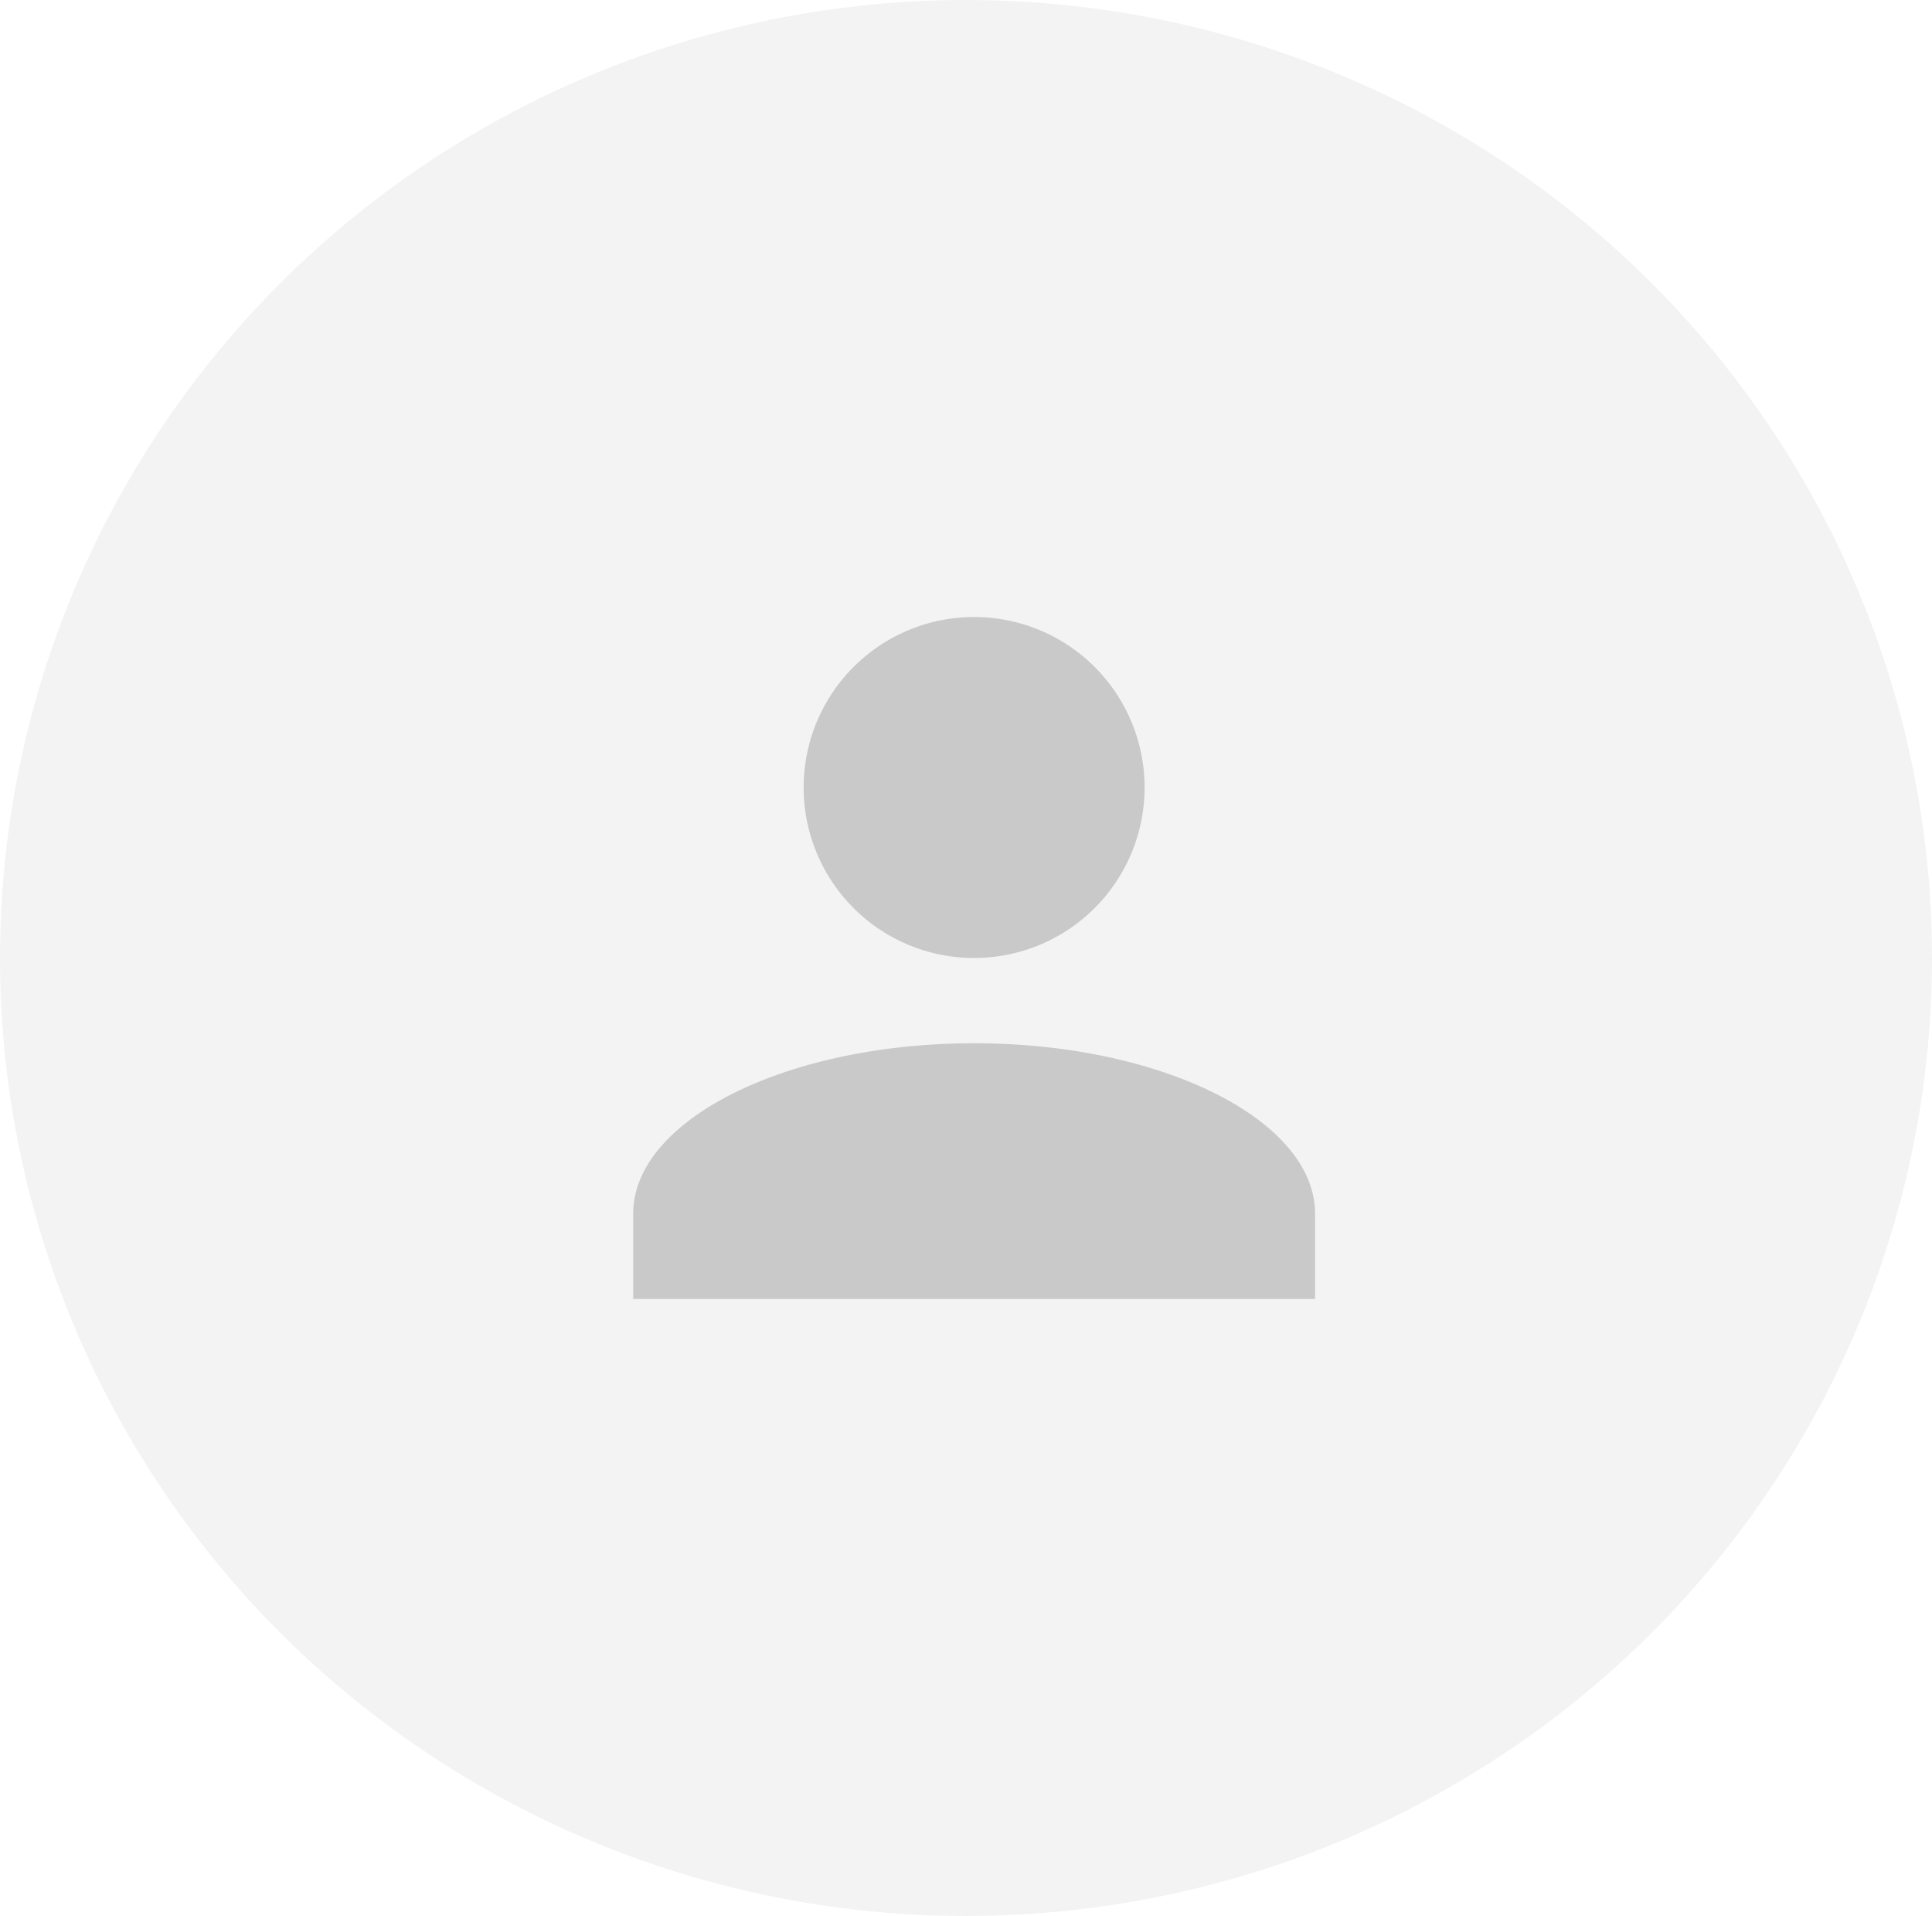 <svg xmlns="http://www.w3.org/2000/svg" width="119" height="118" viewBox="0 0 119 118">
  <g id="Profile" transform="translate(0.333 -0.089)">
    <ellipse id="Ellipse_96" data-name="Ellipse 96" cx="59.5" cy="59" rx="59.5" ry="59" transform="translate(-0.333 0.089)" opacity="0.05"/>
    <g id="Symbol_6_1" data-name="Symbol 6 – 1" transform="translate(38.238 38.238)" opacity="0.2">
      <path id="Union_1" data-name="Union 1" d="M0,42V36.751c0-5.776,9.45-10.5,21-10.5s21,4.725,21,10.5V42ZM10.5,10.5A10.5,10.5,0,1,1,21,21,10.5,10.5,0,0,1,10.5,10.5Z" transform="translate(0.429 -0.149)" fill="#212121"/>
    </g>
  </g>
</svg>
